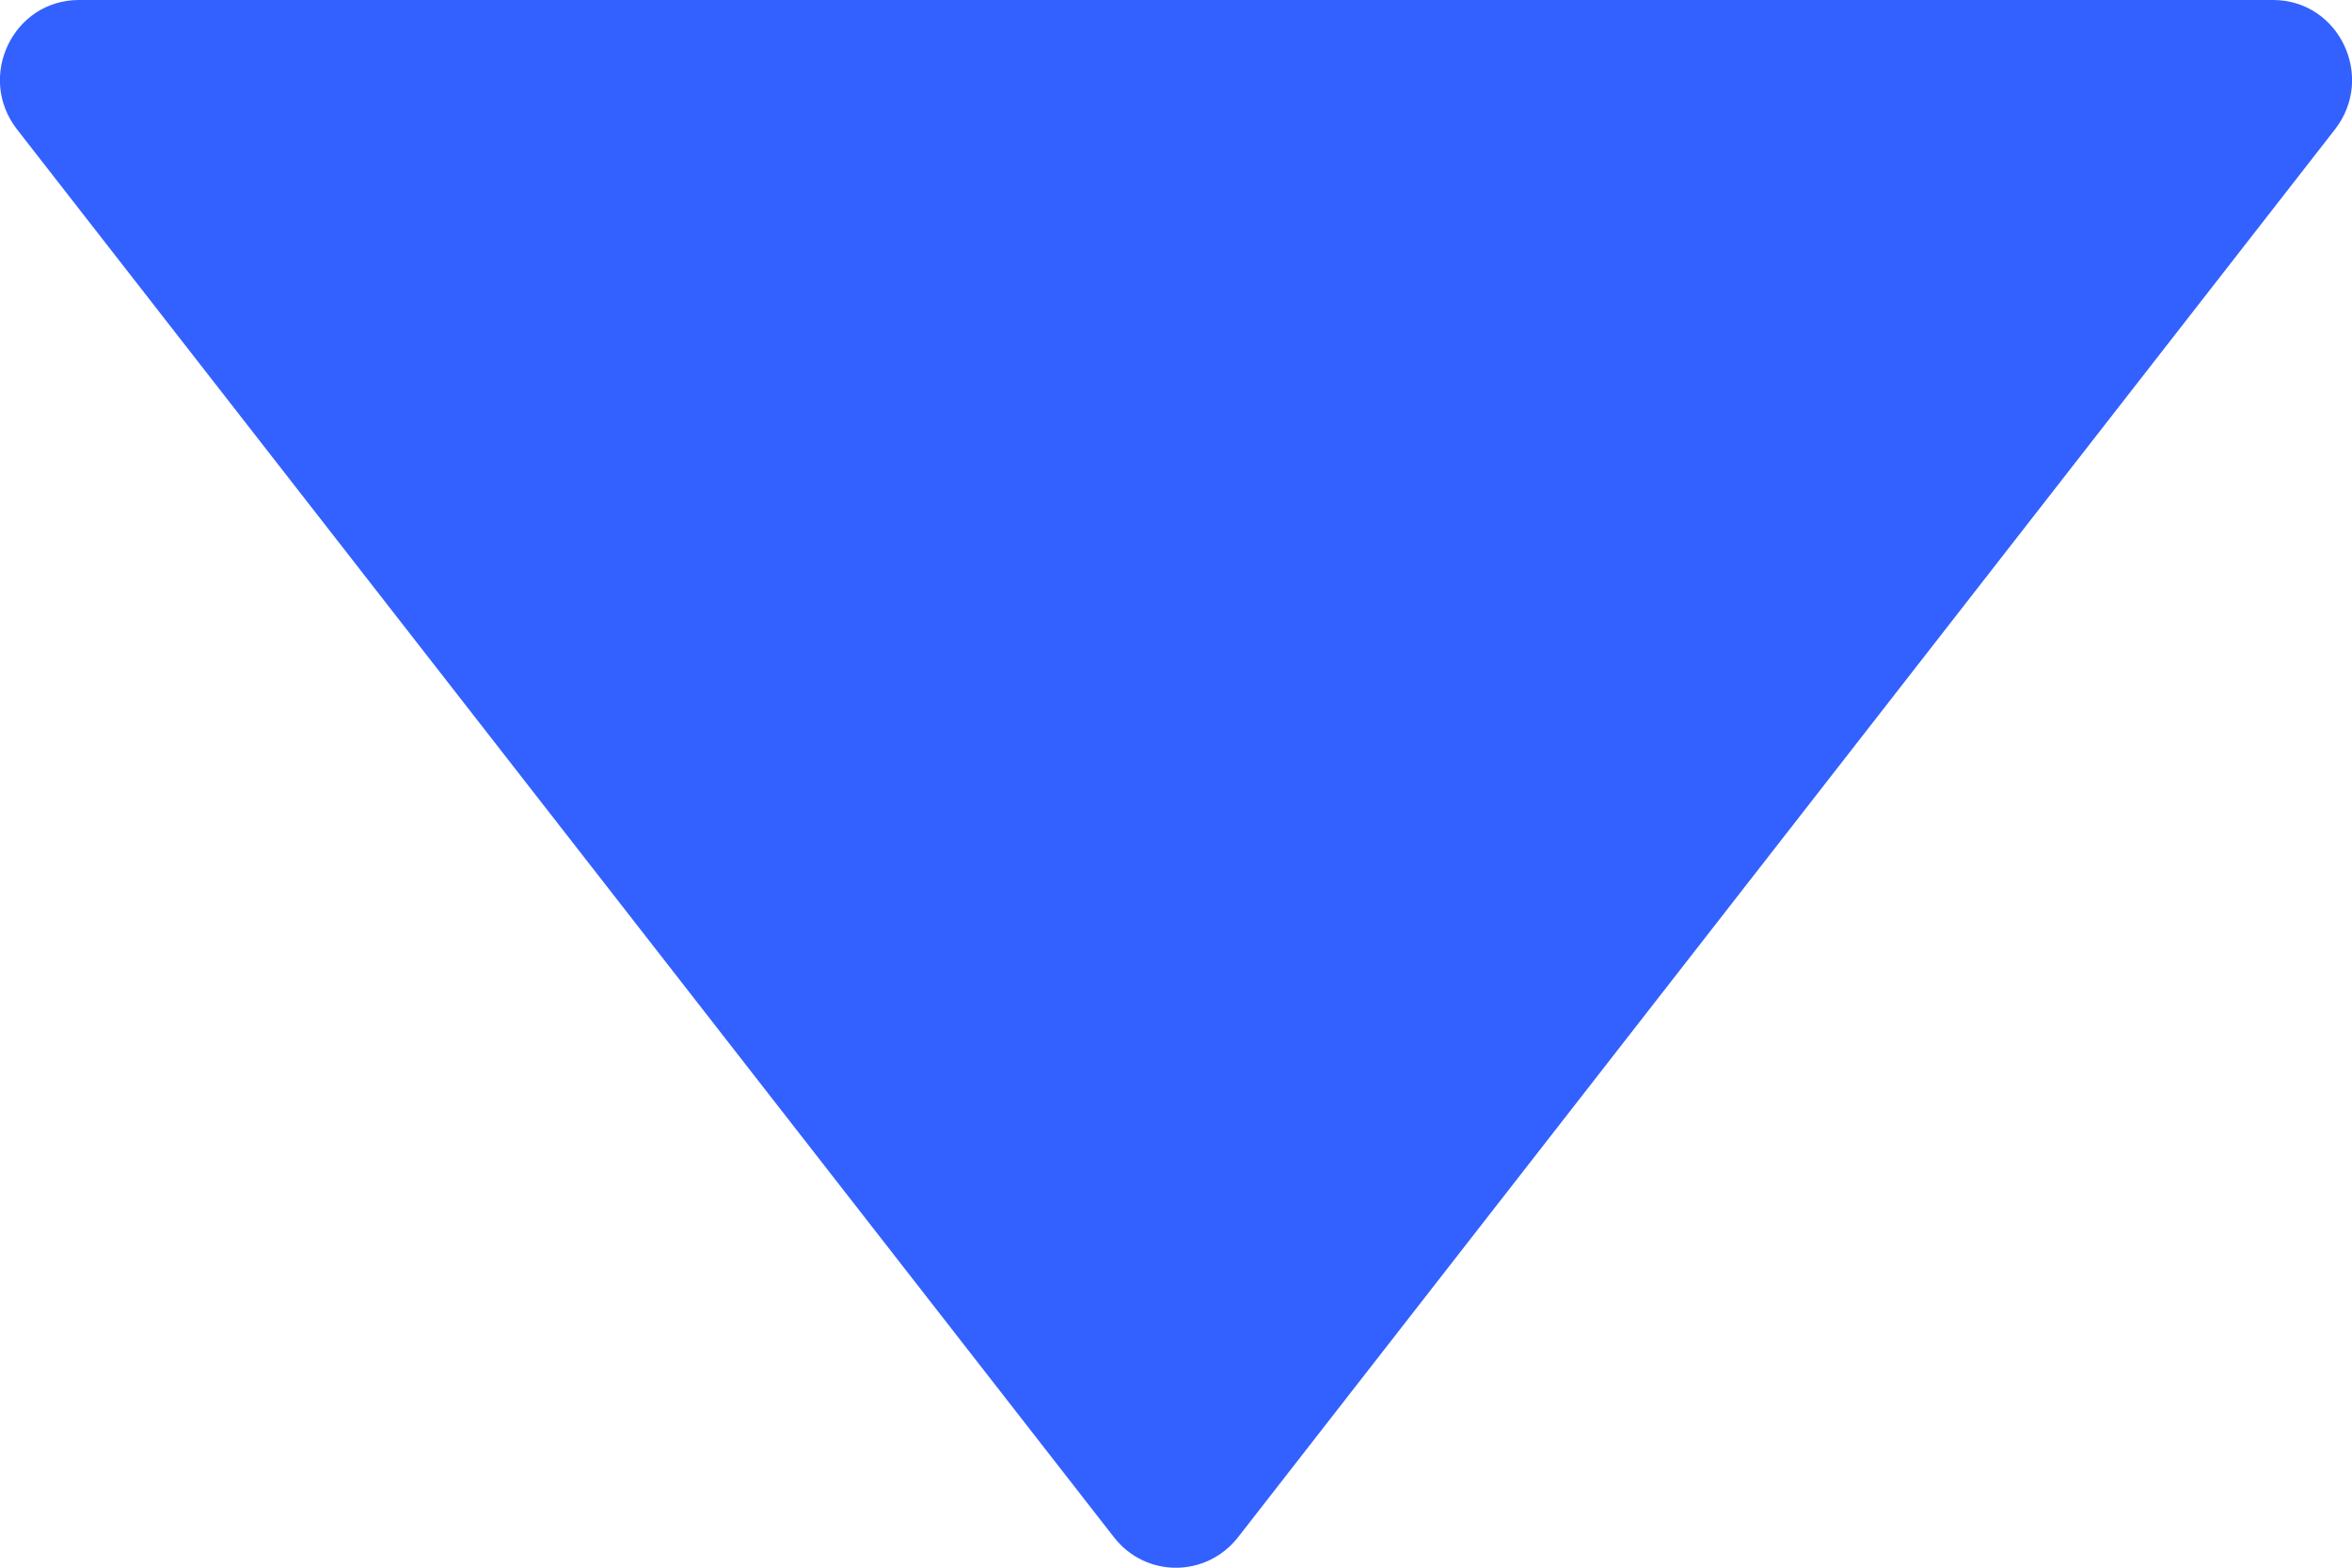 <svg width="9" height="6" viewBox="0 0 9 6" fill="none" xmlns="http://www.w3.org/2000/svg">
<path d="M0.065 0.495L4.263 5.884C4.384 6.039 4.615 6.039 4.737 5.884L8.935 0.495C9.091 0.294 8.95 0 8.698 0L0.302 0C0.05 0 -0.091 0.294 0.065 0.495Z" fill="#3361FF"/>
</svg>
